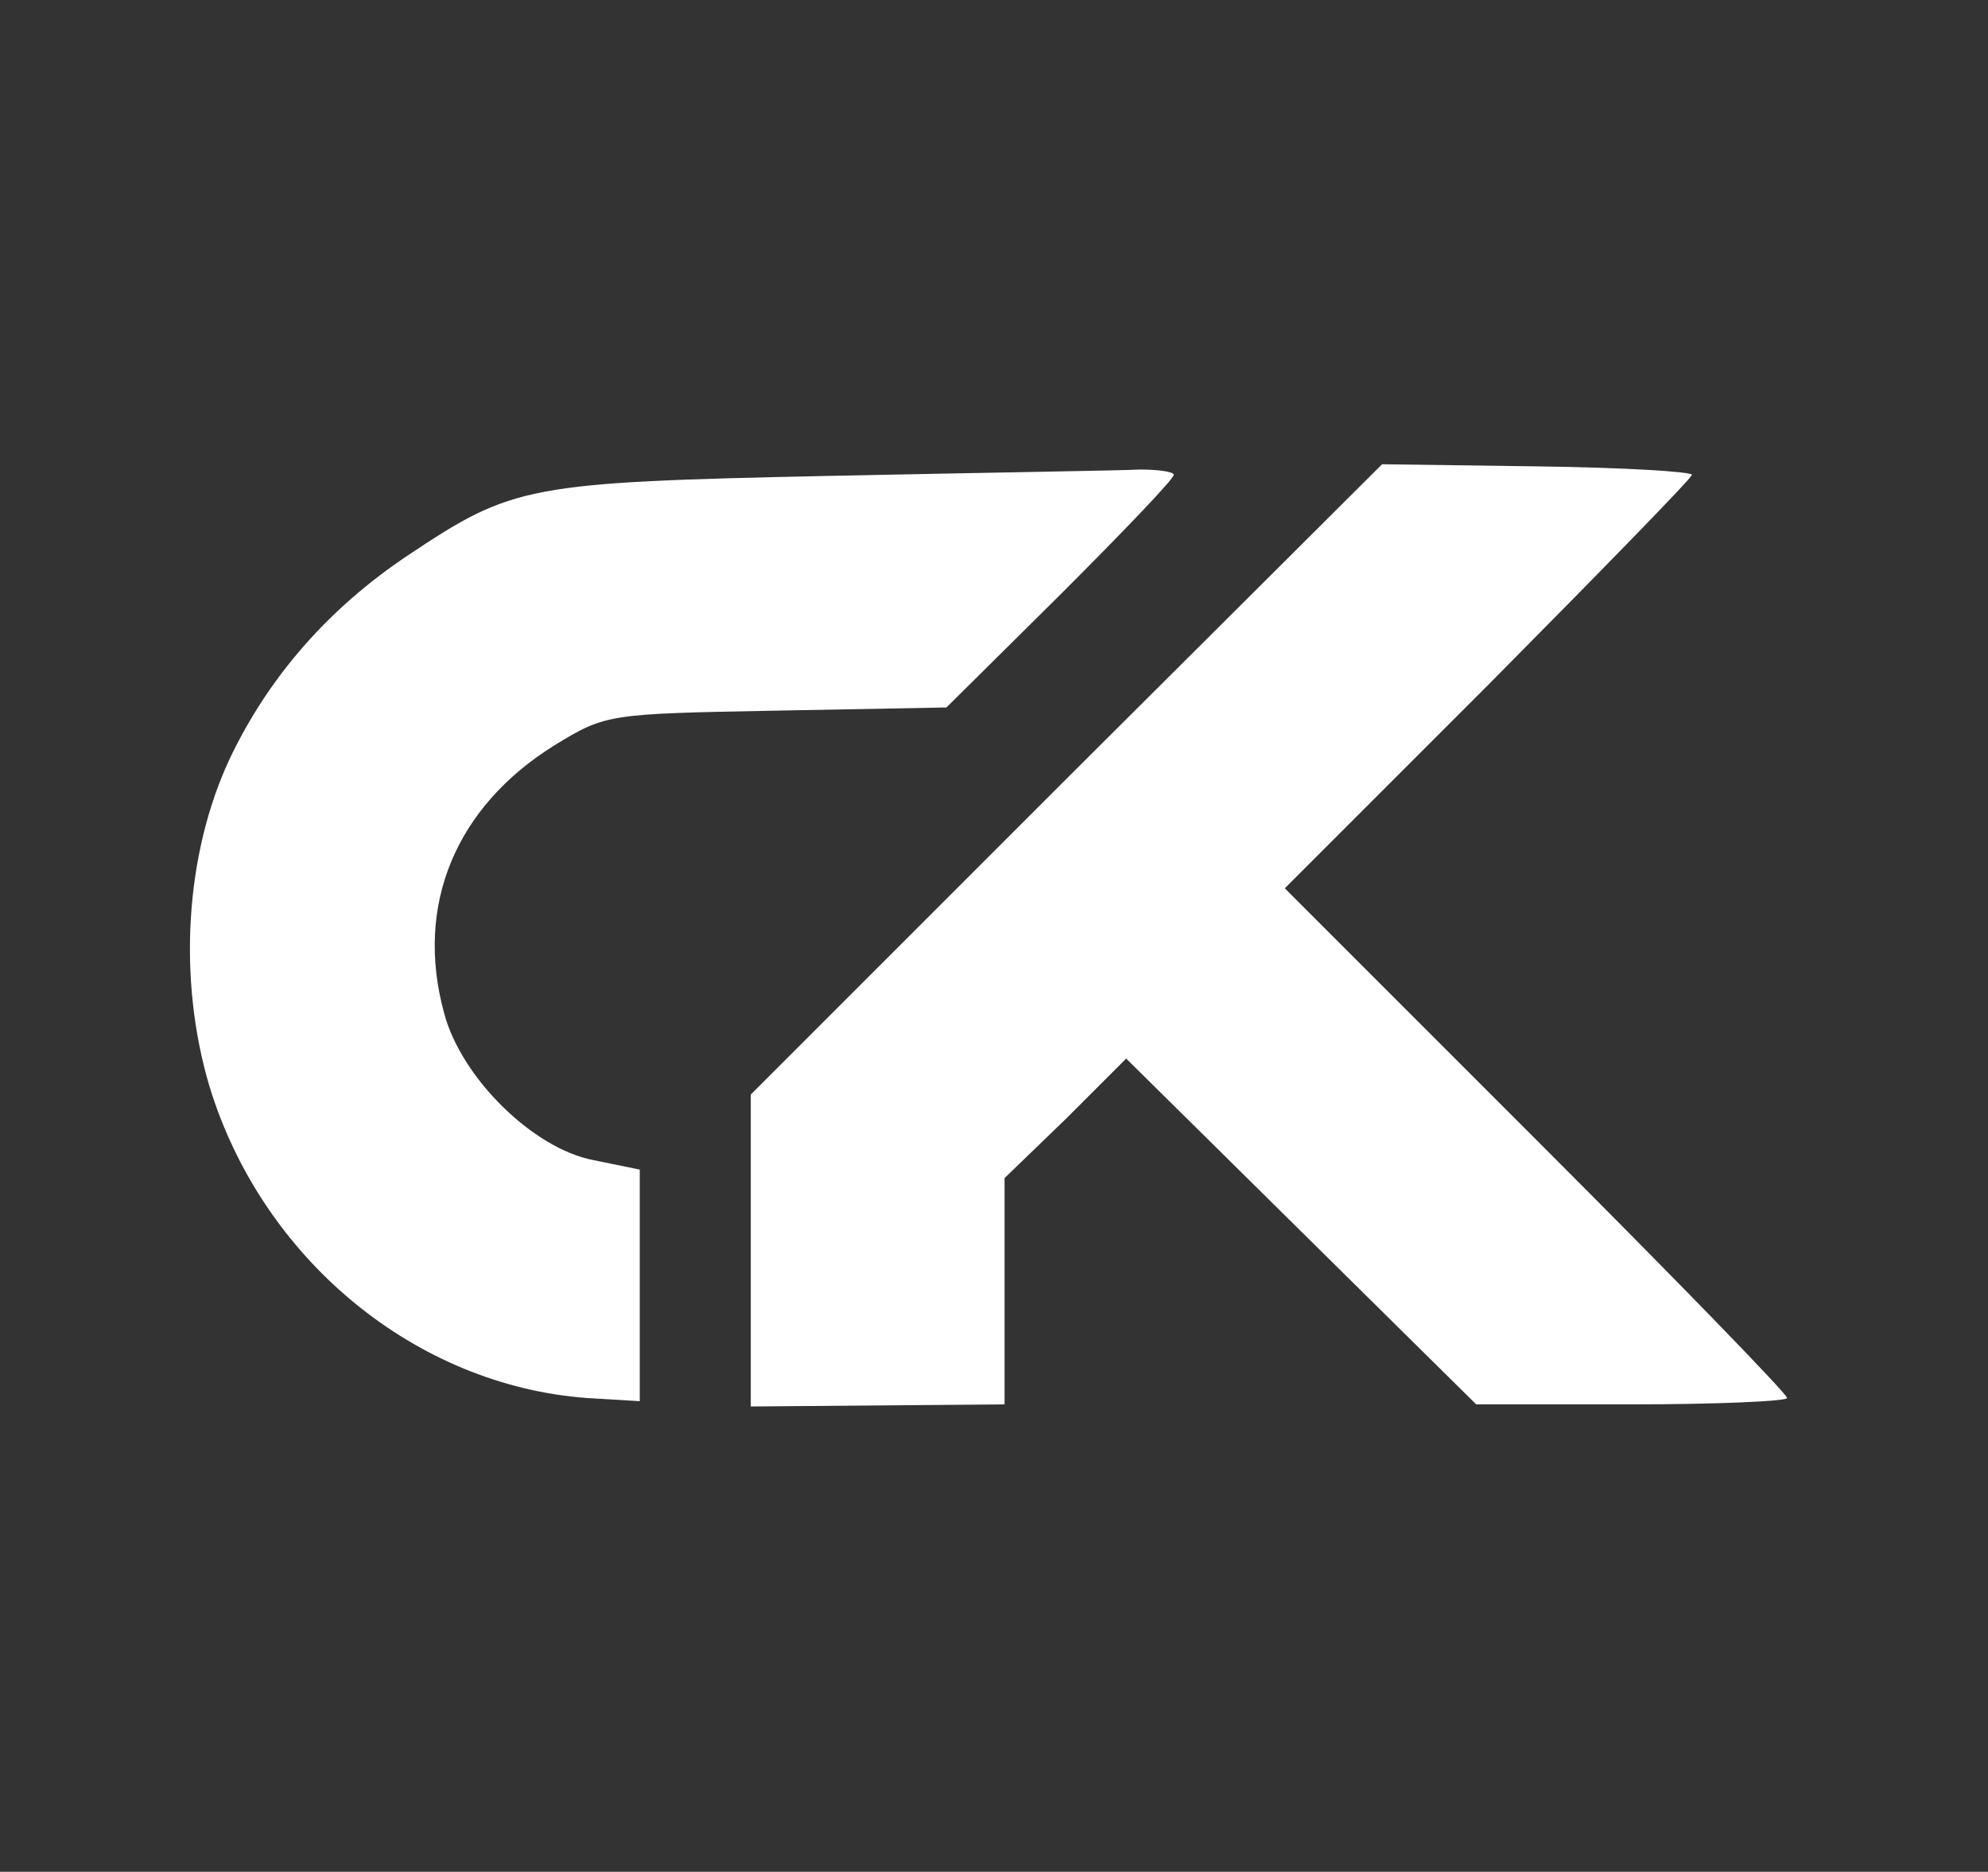 <svg xmlns="http://www.w3.org/2000/svg" version="1.0" width="188pt" height="177pt" viewBox="0 0 188 177" preserveAspectRatio="xMidYMid meet">

<rect x="0" y="0" width="188" height="177" fill="#333333" stroke="none"/>

<g transform="translate(0,177) scale(0.1,-0.1)" fill="#ffffff" stroke="none">
<path d="M785 1320 c-287 -6 -300 -9 -399 -75 -75 -50 -132 -115 -169 -193 -42 -90 -49 -208 -19 -309 50 -164 195 -283 357 -295 l50 -3 0 110 0 109 -44 9 c-57 11 -125 78 -141 139 -28 102 11 195 104 253 49 30 51 30 210 33 l161 3 108 107 c59 59 107 109 107 113 0 3 -15 5 -32 5 -18 -1 -150 -3 -293 -6z" fill="#ffffff"/>
<path d="M1008 1033 l-298 -298 0 -147 0 -148 120 1 120 1 0 107 0 107 58 56 57 57 166 -164 165 -163 147 0 c81 0 147 3 147 6 0 4 -107 114 -237 244 l-238 238 193 193 c105 106 192 195 192 198 0 3 -66 7 -147 8 l-146 2 -299 -298z" fill="#ffffff"/>
</g>
</svg>